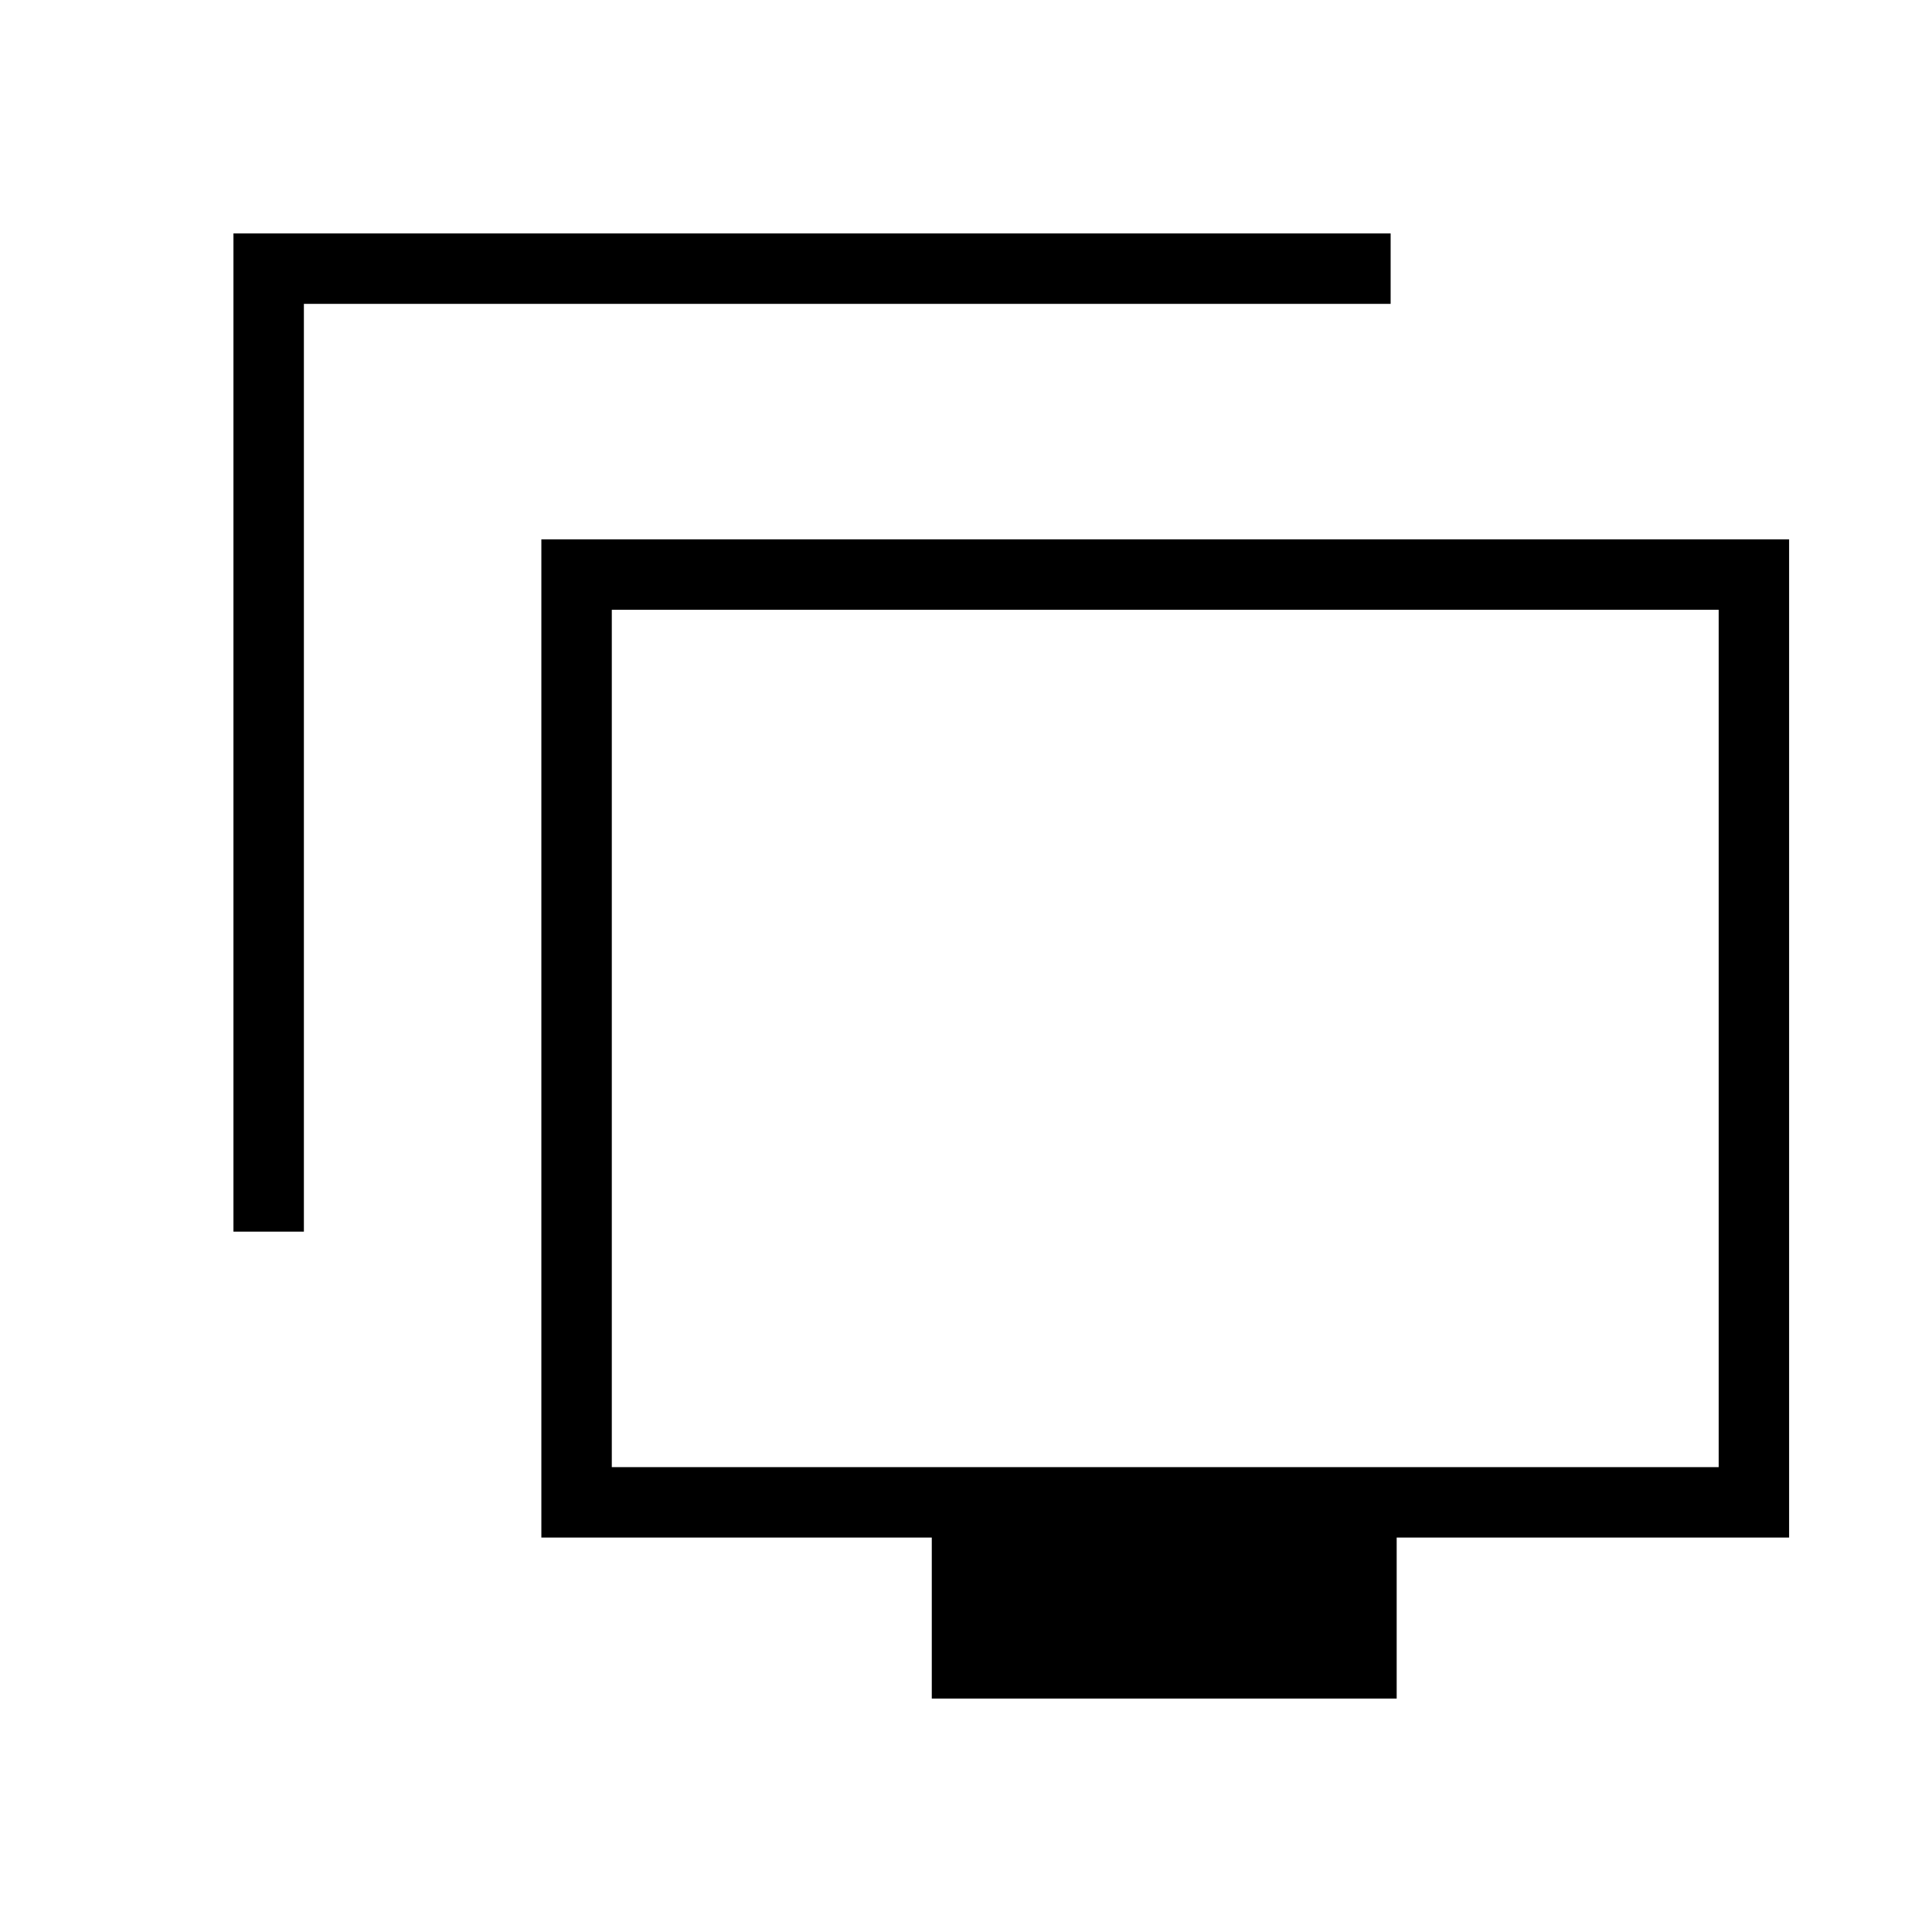<svg xmlns="http://www.w3.org/2000/svg" height="48" viewBox="0 -960 960 960" width="48"><path d="M116-348v-496h575v35H151v461h-35Zm347 232v-80H269v-496h620v496H694v80H463ZM304-231h550v-426H304v426Zm276-213Z"/></svg>